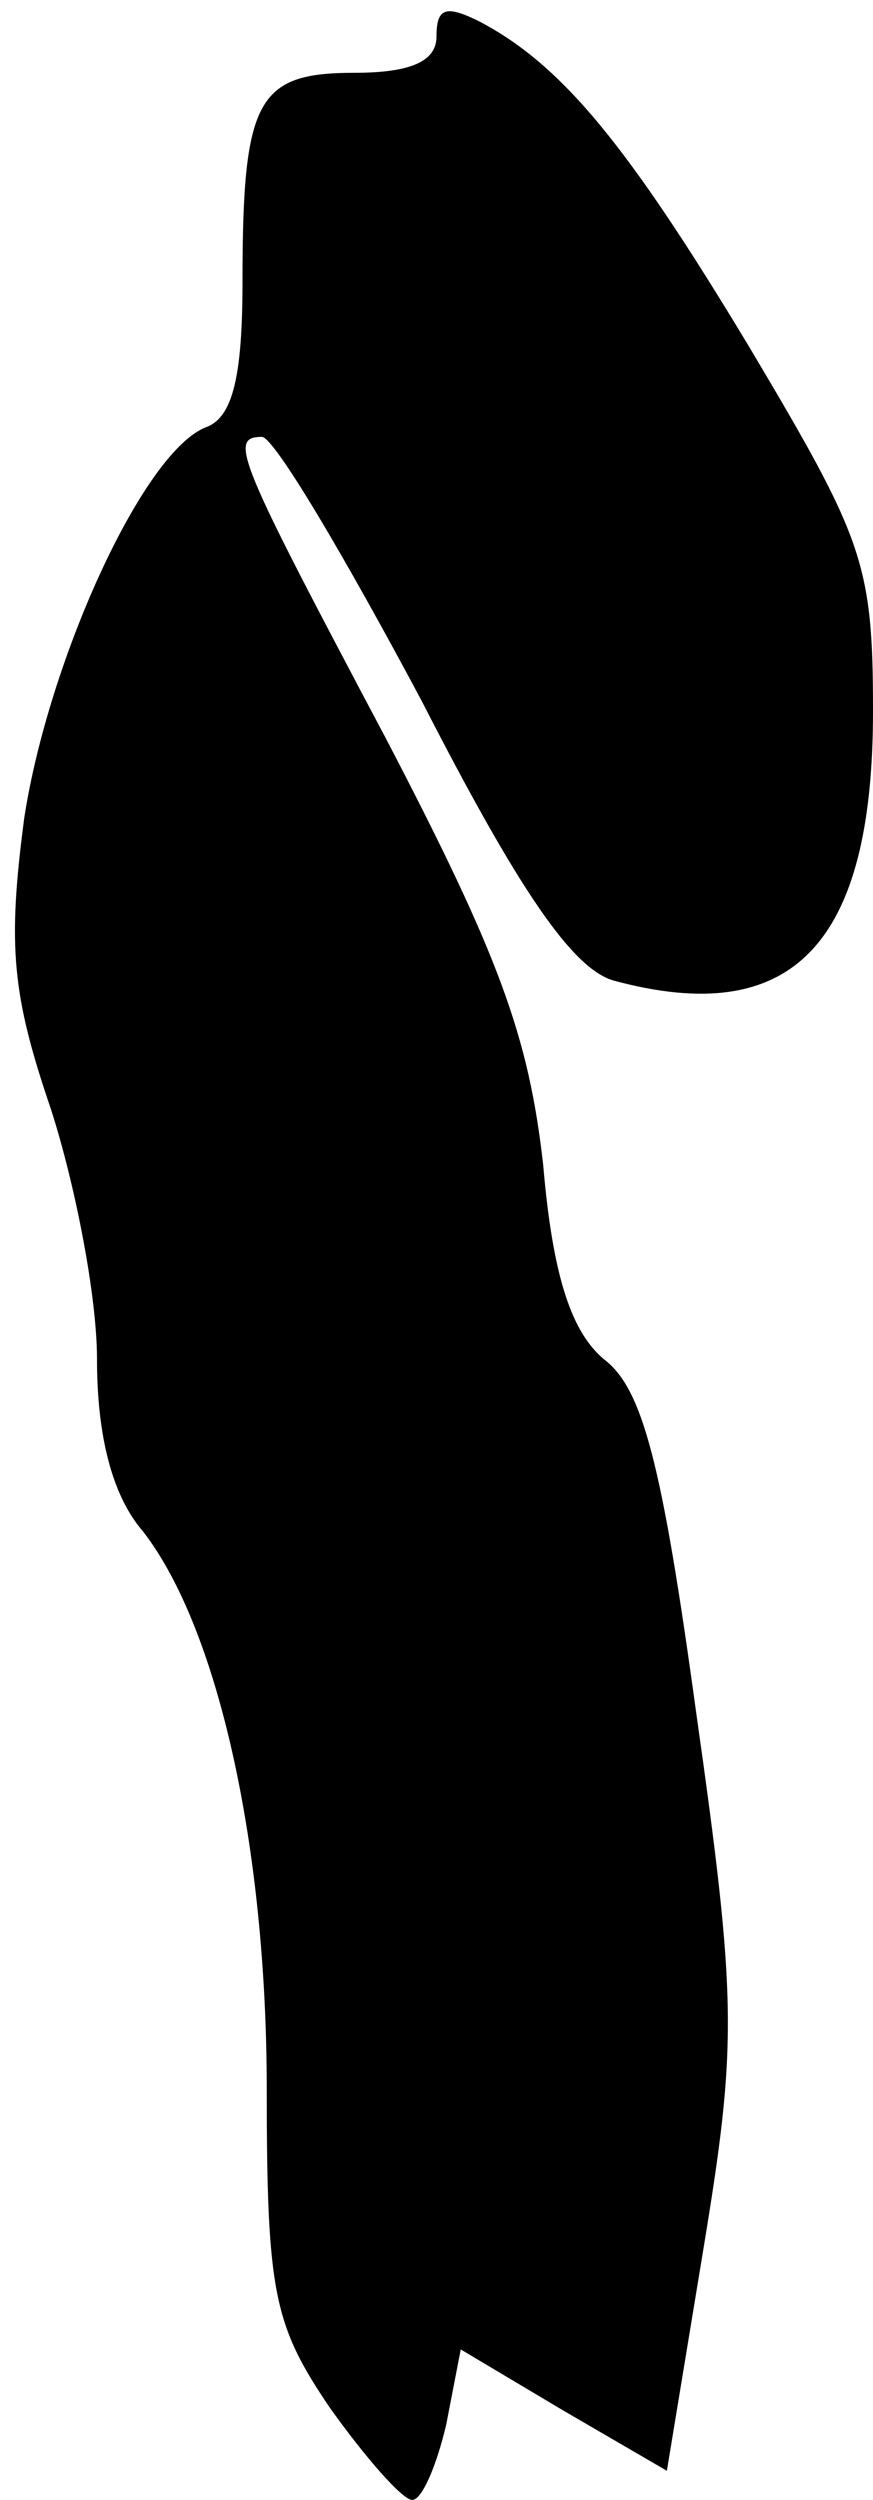 <?xml version="1.0" standalone="no"?>
<!DOCTYPE svg PUBLIC "-//W3C//DTD SVG 20010904//EN"
 "http://www.w3.org/TR/2001/REC-SVG-20010904/DTD/svg10.dtd">
<svg version="1.0" xmlns="http://www.w3.org/2000/svg"
 width="36pt" height="103pt" viewBox="0 0 36 103"
 preserveAspectRatio="xMidYMid meet">
<g transform="translate(0,103) scale(0.1,-0.1)"
fill="#000000" stroke="none">
<path fill="#000000" stroke="none" d="M180 1015 c0 -10 -10 -15 -34 -15 -40
0 -46 -11 -46 -86 0 -39 -4 -56 -15 -60 -26 -10 -65 -96 -75 -161 -7 -53 -5
-73 11 -120 10 -31 19 -77 19 -103 0 -31 6 -56 19 -71 31 -40 51 -130 51 -230
0 -84 3 -97 26 -131 15 -21 30 -38 34 -38 4 0 10 14 14 31 l6 31 42 -25 43
-25 15 91 c14 85 14 102 -3 222 -14 102 -22 133 -38 145 -13 11 -21 33 -25 80
-6 53 -18 86 -65 176 -61 115 -65 124 -51 124 5 0 34 -49 66 -109 40 -78 62
-110 79 -115 74 -20 107 15 107 111 0 61 -4 71 -51 150 -50 83 -77 116 -111
134 -14 7 -18 6 -18 -6z"/>
</g>
</svg>
